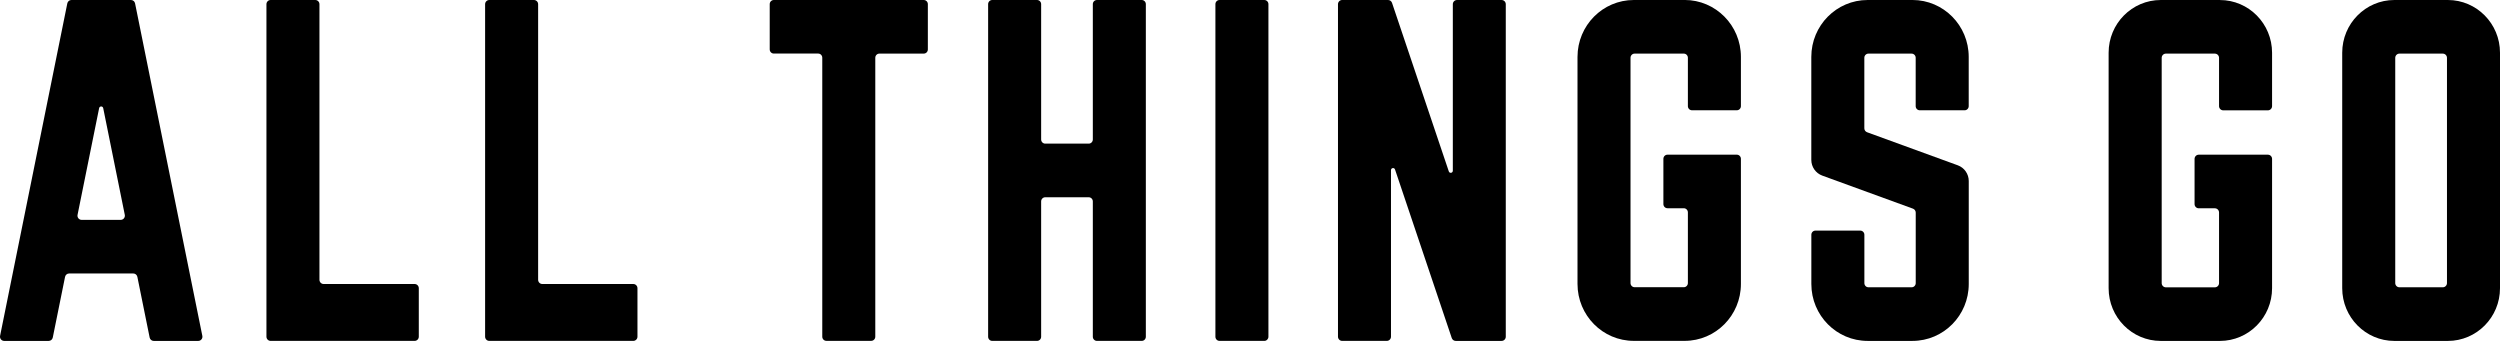 <svg fill="none" height="24" viewBox="0 0 176 24" width="176" xmlns="http://www.w3.org/2000/svg" xmlns:xlink="http://www.w3.org/1999/xlink"><clipPath id="a"><path d="m0 0h176v24h-176z"/></clipPath><g clip-path="url(#a)" fill="#000"><path d="m29.189 19.994h-6.407c-.161 0-.293-.133-.293-.296v-19.402c0-.163-.132-.296-.293-.296h-3.146c-.161 0-.293.133-.293.296v23.407c0 .163.132.296.293.296h10.14c.161 0 .293-.133.293-.296v-3.413c0-.163-.132-.296-.293-.296z"/><path d="m9.222 0h-4.196c-.141 0-.258.098-.287.237l-4.733 23.407c-.038.184.103.356.287.356h3.135c.141 0 .258-.098.287-.237l.865-4.273c.029-.139.147-.237.287-.237h4.516c.141 0 .258.098.287.237l.865 4.273c.029.139.147.237.287.237h3.135c.185 0 .326-.172.287-.356l-4.736-23.407c-.029-.139-.147-.237-.287-.237zm-.724 15.479h-2.751c-.185 0-.326-.172-.287-.355l1.519-7.511c.032-.157.255-.157.287 0l1.519 7.511c.038.184-.103.355-.287.355z"/><path d="m44.584 19.994h-6.407c-.161 0-.293-.133-.293-.296v-19.402c0-.163-.132-.296-.293-.296h-3.147c-.161 0-.293.133-.293.296v23.407c0 .163.132.296.293.296h10.14c.161 0 .293-.133.293-.296v-3.413c0-.163-.132-.296-.293-.296z"/><path d="m80.377 0h-3.152c-.161 0-.29.13-.29.293v9.526c0 .163-.129.293-.29.293h-3.058c-.161 0-.29-.13-.29-.293v-9.526c0-.163-.129-.293-.29-.293h-3.152c-.161 0-.29.13-.29.293v23.413c0 .163.129.293.29.293h3.152c.161 0 .29-.13.29-.293v-9.526c0-.163.129-.293.29-.293h3.058c.161 0 .29.13.29.293v9.526c0 .163.129.293.29.293h3.152c.161 0 .29-.13.29-.293v-23.413c0-.163-.129-.293-.29-.293z"/><path d="m89.007 0h-3.152c-.16 0-.29.131-.29.293v23.413c0 .162.13.293.29.293h3.152c.16 0 .29-.131.29-.293v-23.413c0-.162-.13-.293-.29-.293z"/><path d="m105.719 0h-3.146c-.162 0-.294.133-.294.296v11.722c0 .169-.231.207-.284.047l-3.997-11.864c-.041-.121-.152-.201-.279-.201h-3.232c-.161 0-.293.133-.293.296v23.407c0 .163.132.296.293.296h3.146c.161 0 .293-.133.293-.296v-11.722c0-.169.232-.207.284-.047l3.994 11.864c.041.121.153.202.279.202h3.231c.162 0 .293-.133.293-.296v-23.407c0-.163-.131-.296-.293-.296z"/><path d="m65.035 0h-10.557c-.161 0-.29.13-.29.293v3.185c0 .163.129.293.29.293h3.12c.161 0 .29.13.29.293v19.639c0 .163.129.293.29.293h3.152c.161 0 .29-.13.29-.293v-19.636c0-.163.129-.293.29-.293h3.12c.161 0 .29-.13.29-.293v-3.188c0-.163-.129-.293-.29-.293z"/><path d="m172.326 0h-3.76c-2.029 0-3.674 1.662-3.674 3.713v16.575c0 2.05 1.645 3.713 3.674 3.713h3.76c2.029 0 3.674-1.662 3.674-3.713v-16.575c0-2.05-1.645-3.713-3.674-3.713zm-.059 19.929c0 .163-.132.296-.293.296h-3.056c-.161 0-.293-.133-.293-.296v-15.858c0-.163.132-.296.293-.296h3.056c.161 0 .293.133.293.296v15.861z"/><path d="m118.595 0h-3.574c-2.191 0-3.965 1.793-3.965 4.006v15.985c0 2.213 1.774 4.006 3.965 4.006h3.574c2.191 0 3.965-1.793 3.965-4.006v-8.809c0-.163-.129-.293-.29-.293h-4.877c-.161 0-.29.13-.29.293v3.185c0 .163.129.293.29.293h1.144c.161 0 .29.13.29.293v4.975c0 .163-.129.293-.29.293h-3.458c-.161 0-.29-.13-.29-.293v-15.861c0-.163.129-.293.29-.293h3.458c.161 0 .29.13.29.293v3.404c0 .163.129.293.29.293h3.153c.161 0 .29-.13.29-.293v-3.467c0-2.213-1.774-4.006-3.965-4.006z"/><path d="m156.279 0h-4.158c-2.029 0-3.674 1.662-3.674 3.713v16.575c0 2.05 1.645 3.713 3.674 3.713h4.158c2.03 0 3.675-1.662 3.675-3.713v-9.102c0-.163-.132-.296-.293-.296h-4.871c-.161 0-.293.133-.293.296v3.182c0 .163.132.296.293.296h1.138c.161 0 .293.133.293.296v4.972c0 .163-.132.296-.293.296h-3.452c-.161 0-.293-.133-.293-.296v-15.861c0-.163.132-.296.293-.296h3.452c.161 0 .293.133.293.296v3.401c0 .163.132.296.293.296h3.147c.161 0 .293-.133.293-.296v-3.757c0-2.05-1.645-3.713-3.675-3.713z"/><path d="m134.633 0h-3.153c-2.19 0-3.964 1.793-3.964 4.006v7.25c0 .495.308.936.768 1.105l6.39 2.329c.114.042.193.154.193.276v4.966c0 .163-.129.293-.29.293h-3.035c-.161 0-.29-.13-.29-.293v-3.405c0-.163-.13-.293-.291-.293h-3.152c-.161 0-.29.13-.29.293v3.467c0 2.213 1.774 4.006 3.964 4.006h3.153c2.19 0 3.964-1.793 3.964-4.006v-7.25c0-.495-.308-.936-.768-1.105l-6.39-2.329c-.114-.041-.193-.154-.193-.276v-4.966c0-.163.129-.293.29-.293h3.035c.161 0 .29.13.29.293v3.404c0 .163.129.293.291.293h3.152c.161 0 .29-.13.29-.293v-3.467c0-2.213-1.774-4.006-3.964-4.006z"/></g></svg>